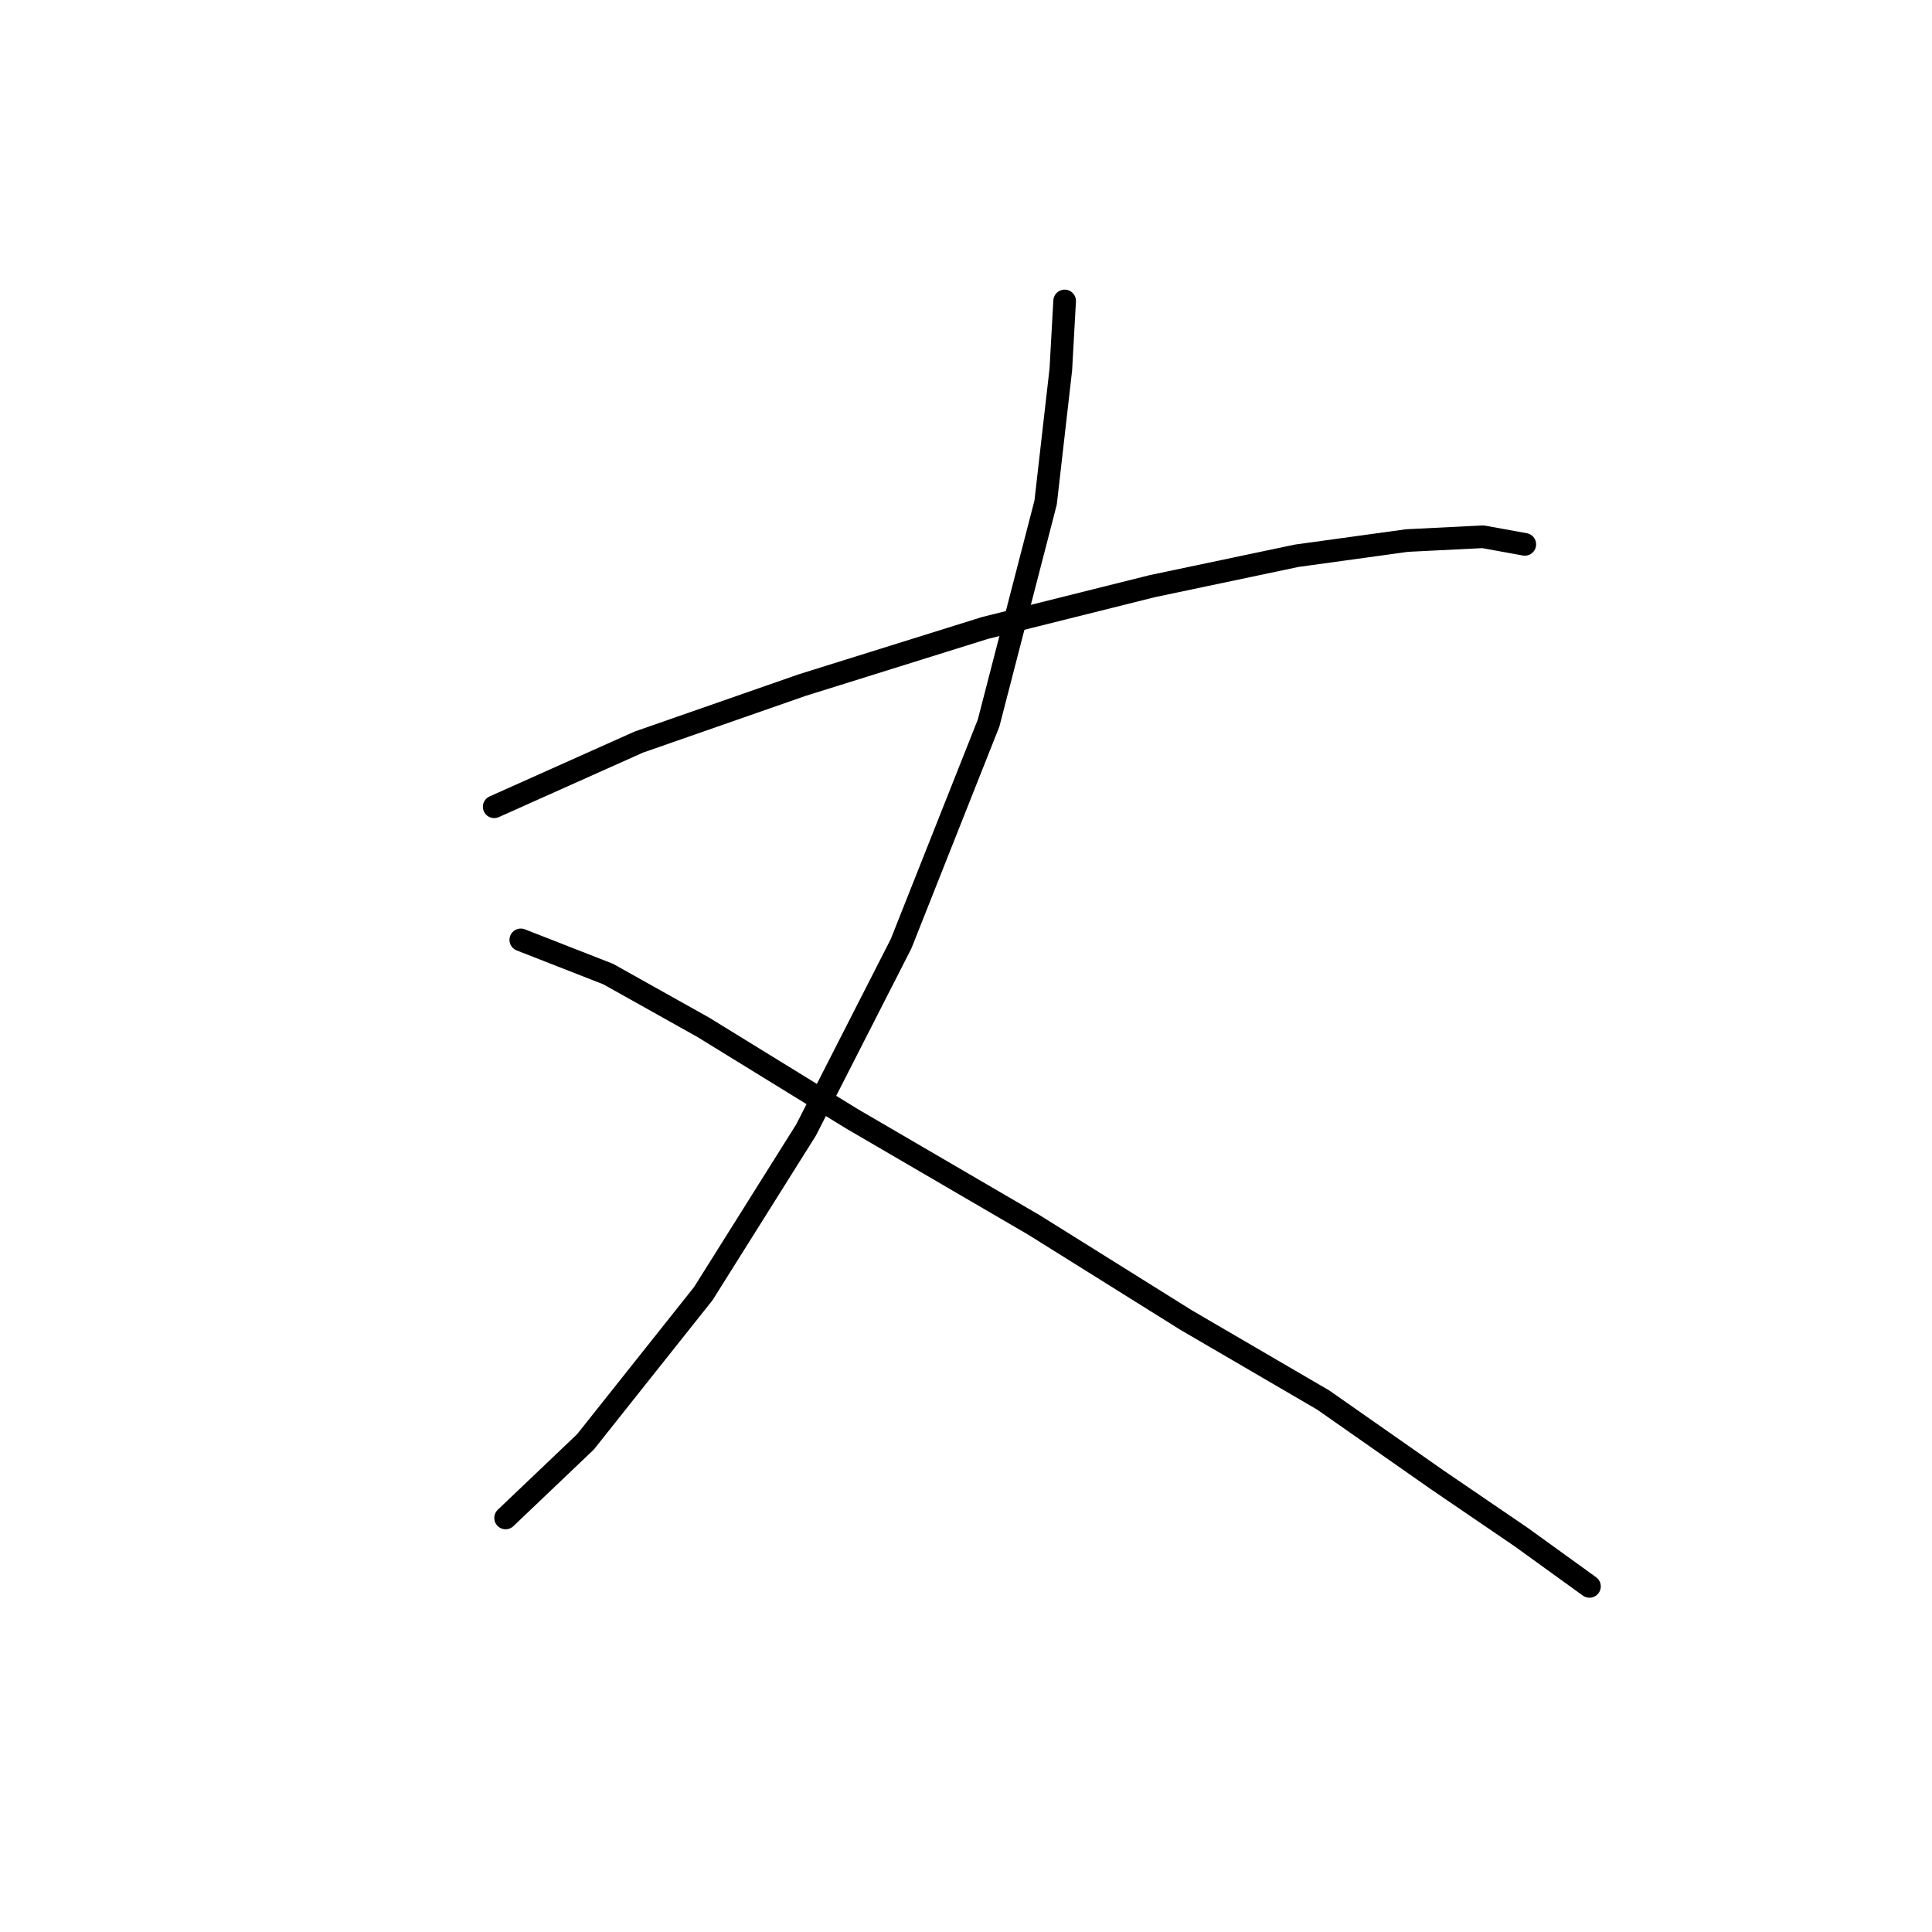 <?xml version="1.0" standalone="no"?>
    <svg width="256" height="256" xmlns="http://www.w3.org/2000/svg" version="1.1">
    <polyline stroke="black" stroke-width="3" stroke-linecap="round" fill="transparent" stroke-linejoin="round" points="65.482 106.902 84.631 98.335 106.299 90.776 130.488 83.217 152.661 77.674 171.81 73.642 186.424 71.627 196.502 71.123 202.045 72.131 202.045 72.131 " />
        <polyline stroke="black" stroke-width="3" stroke-linecap="round" fill="transparent" stroke-linejoin="round" points="141.07 39.879 140.566 48.95 138.551 66.588 130.992 95.815 119.402 125.043 106.803 149.735 93.197 171.404 77.576 191.057 66.993 201.136 66.993 201.136 " />
        <polyline stroke="black" stroke-width="3" stroke-linecap="round" fill="transparent" stroke-linejoin="round" points="69.009 124.539 80.599 129.074 93.197 136.129 112.851 148.224 137.039 162.333 157.196 174.932 175.337 185.514 190.455 196.096 201.542 203.655 210.612 210.206 210.612 210.206 " />
        </svg>